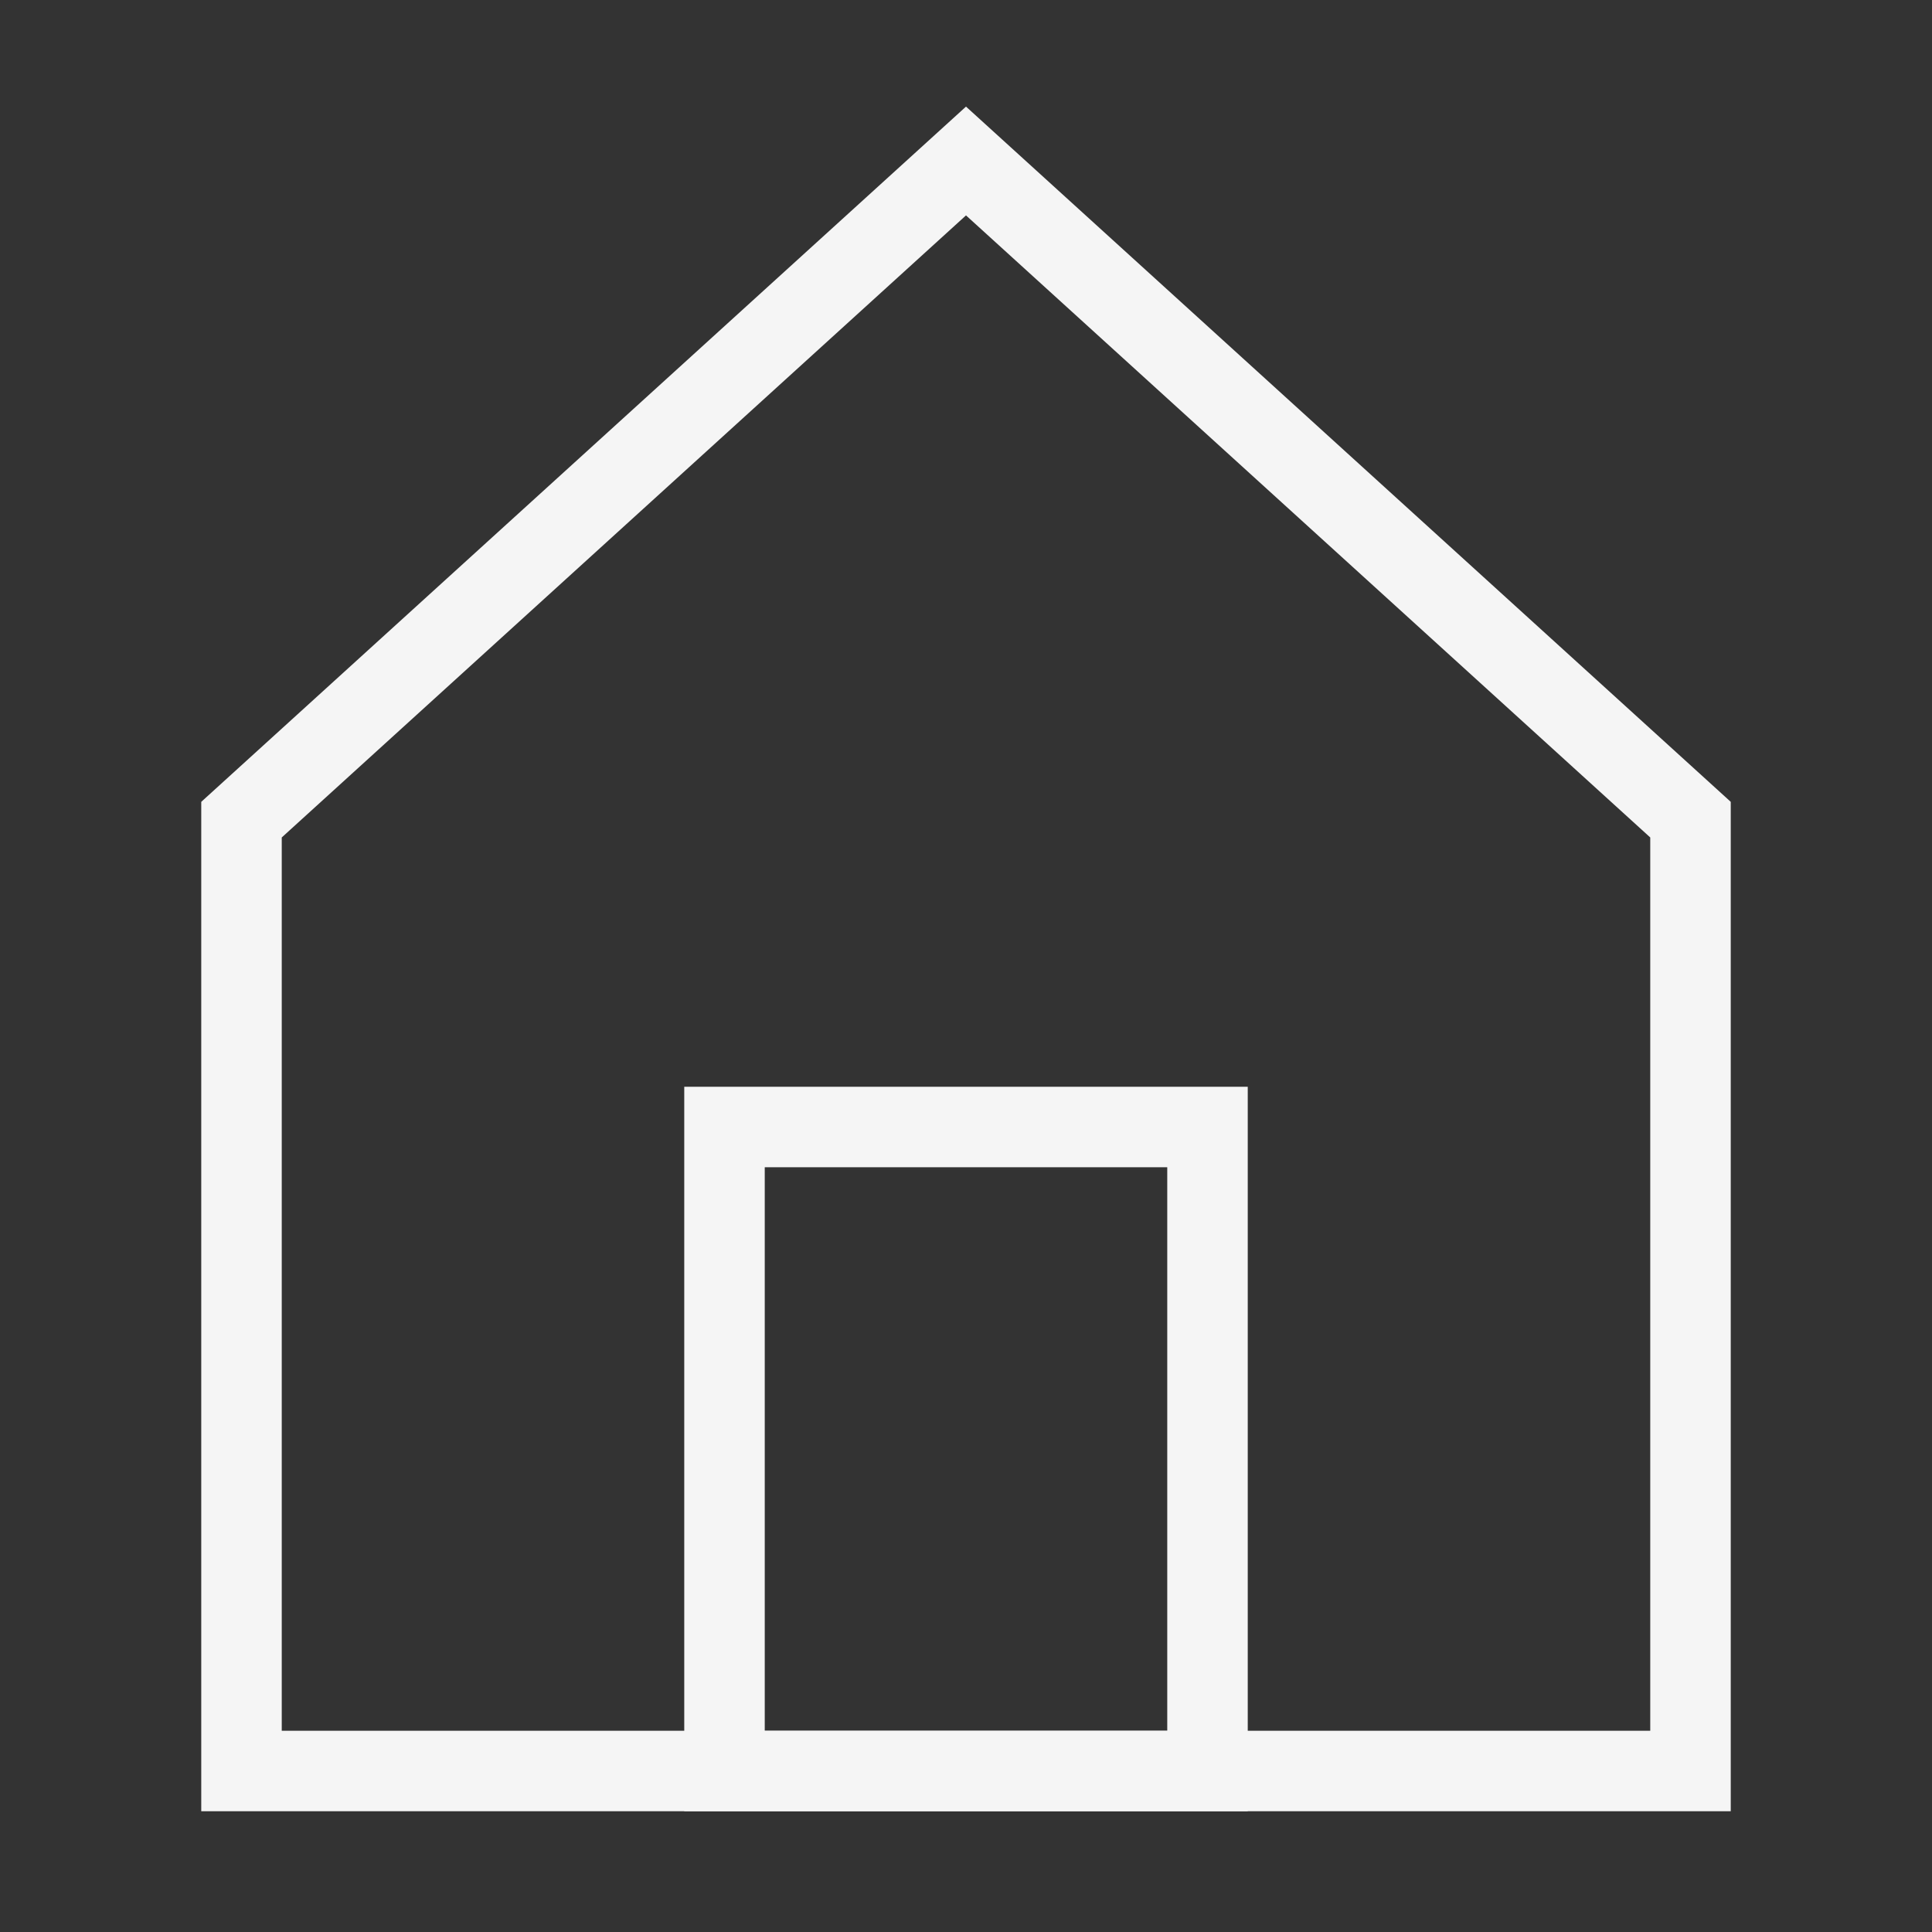 <svg role="img" xmlns="http://www.w3.org/2000/svg" width="48px" height="48px" viewBox="0 0 24 24" aria-labelledby="homeAltIconTitle" stroke="#f5f5f5" stroke-width="1" stroke-linecap="round" stroke-linejoin="miter" fill="none" color="#f5f5f5"><rect x="0" y="0" width="24" height="24" fill="#333333" stroke="none"/> <title id="homeAltIconTitle">Home</title> <path d="M3 10.182V22h18V10.182L12 2z"/> <rect width="6" height="8" x="9" y="14"/> </svg>